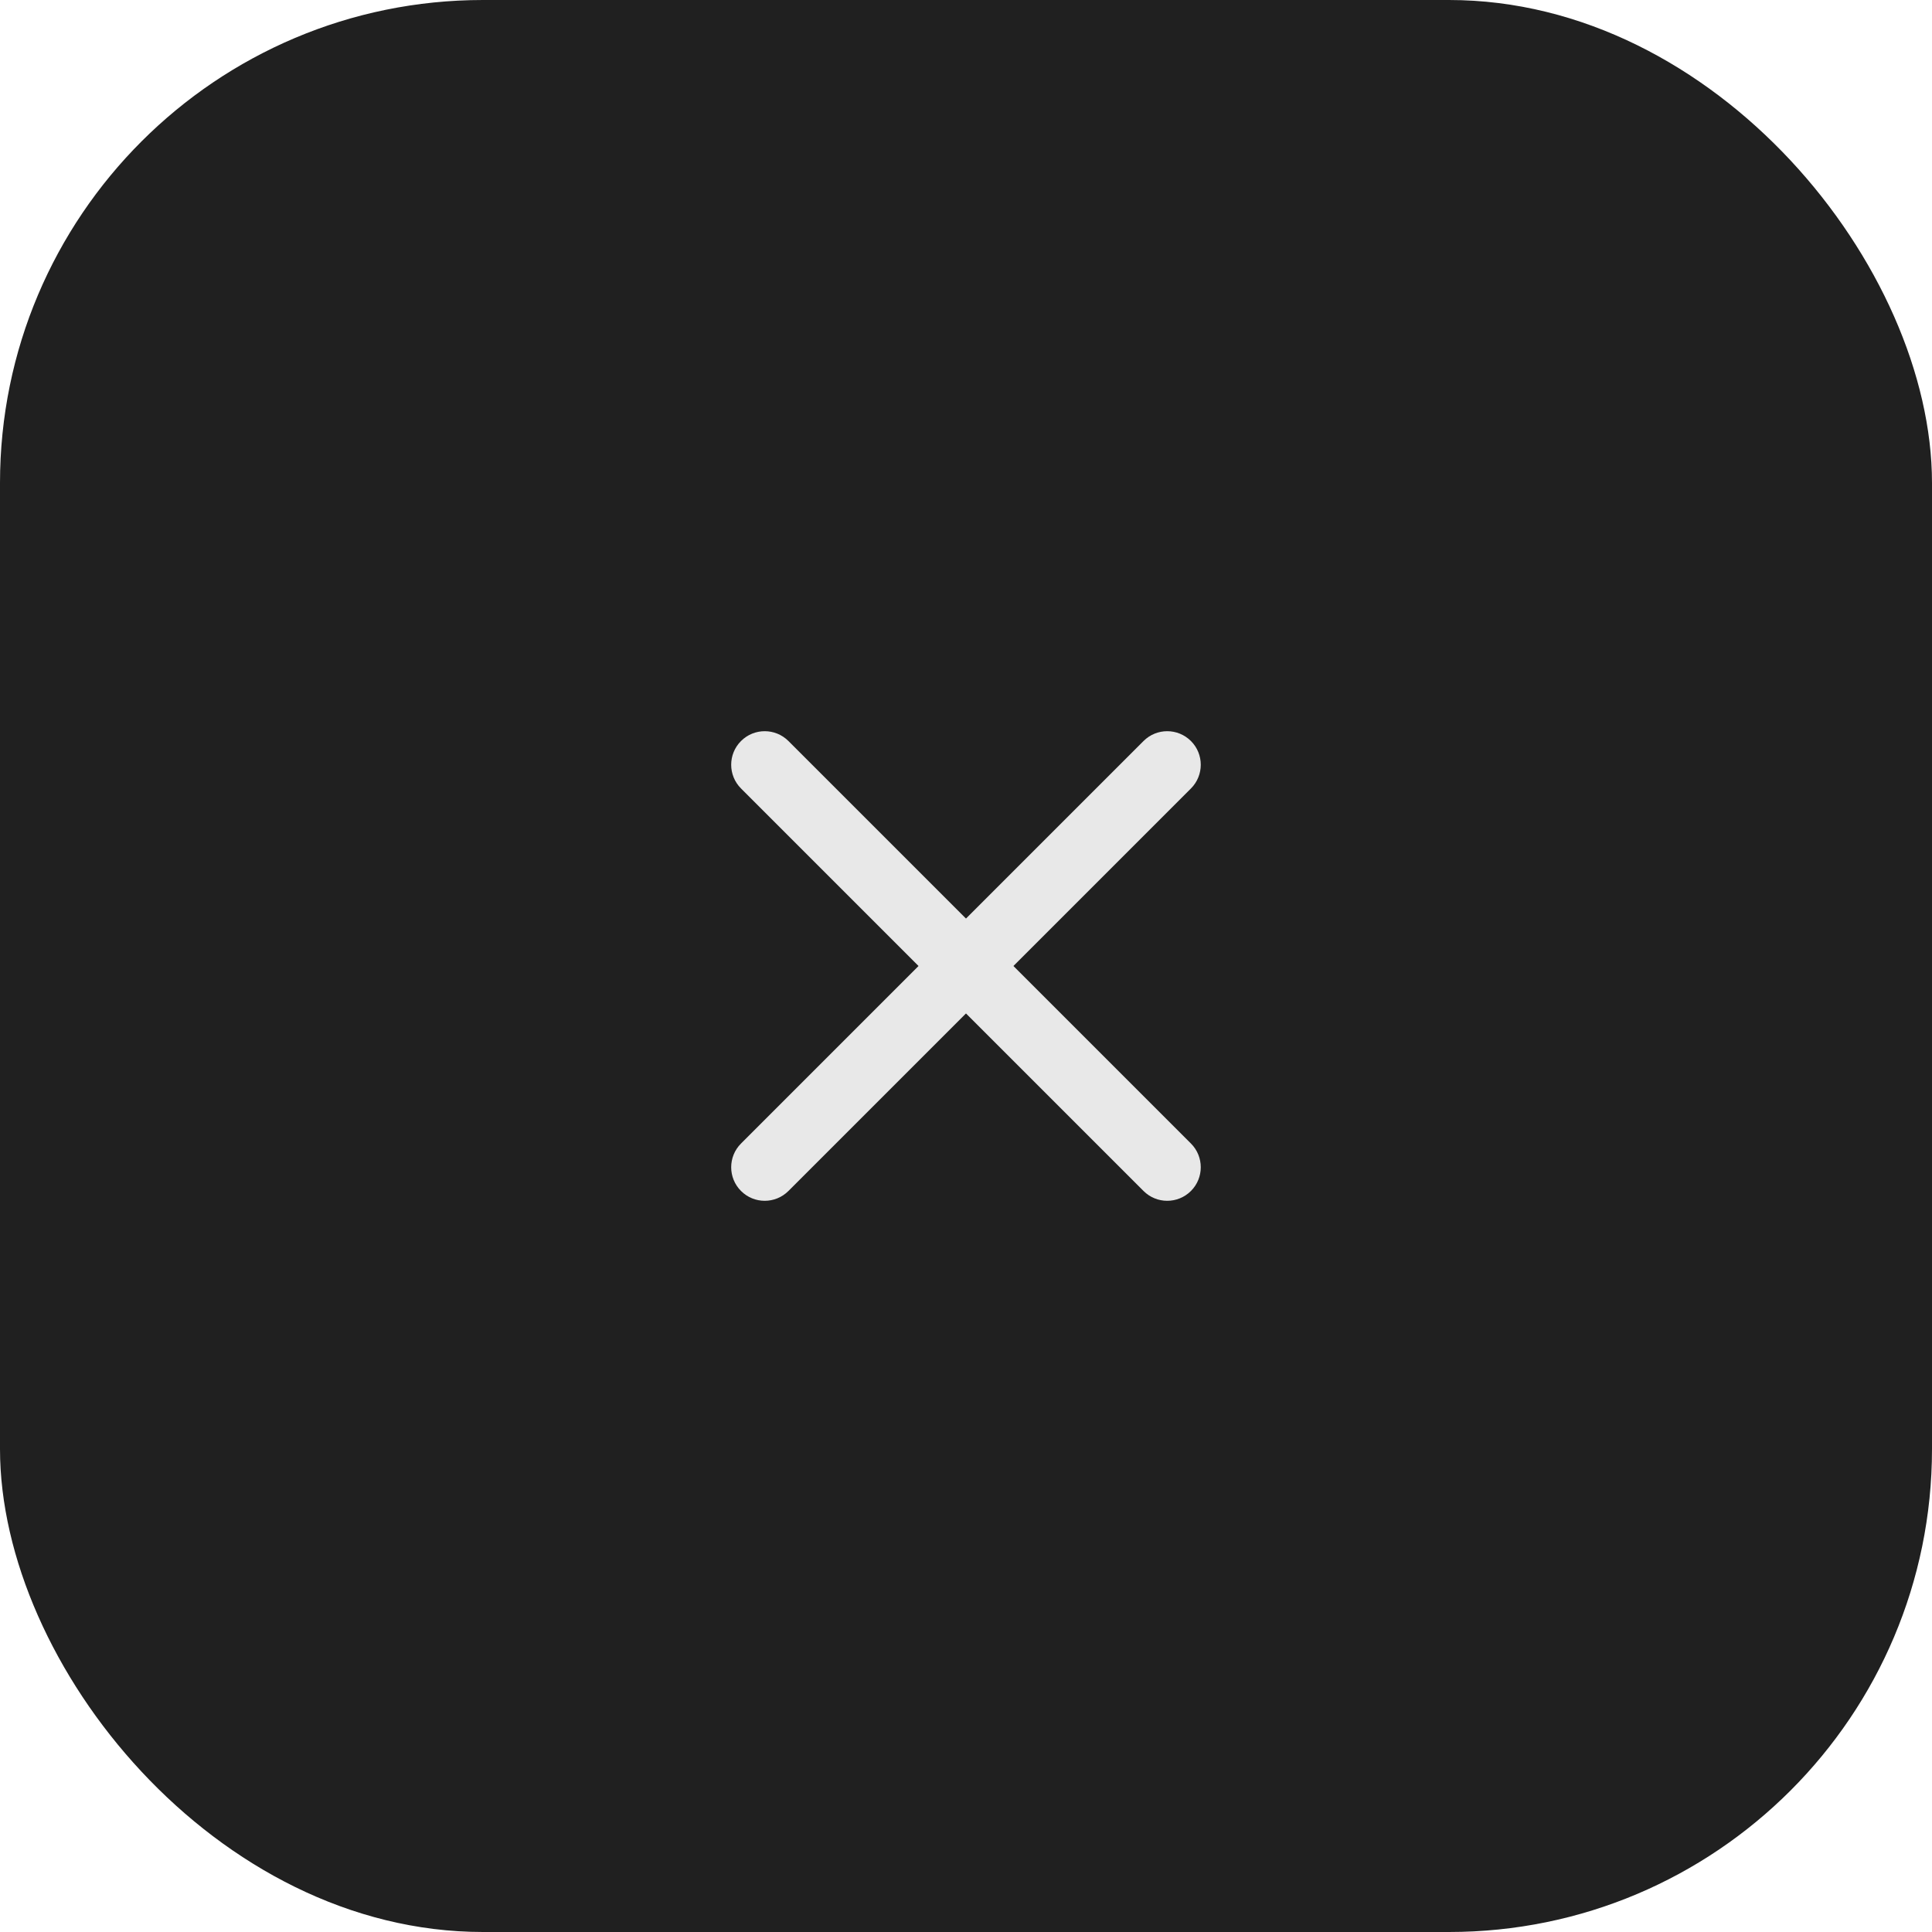 <svg width="48" height="48" viewBox="0 0 48 48" fill="none" xmlns="http://www.w3.org/2000/svg">
<rect width="48" height="48" rx="12" fill="#202020"/>
<path fill-rule="evenodd" clip-rule="evenodd" d="M29.589 18.411C29.914 18.736 29.914 19.264 29.589 19.589L19.589 29.589C19.263 29.915 18.735 29.915 18.41 29.589C18.085 29.264 18.085 28.736 18.41 28.411L28.41 18.411C28.735 18.085 29.263 18.085 29.589 18.411Z" fill="#E8E8E8"/>
<path fill-rule="evenodd" clip-rule="evenodd" d="M18.41 18.411C18.735 18.085 19.263 18.085 19.589 18.411L29.589 28.411C29.914 28.736 29.914 29.264 29.589 29.589C29.263 29.915 28.735 29.915 28.41 29.589L18.41 19.589C18.085 19.264 18.085 18.736 18.41 18.411Z" fill="#E8E8E8"/>
</svg>

